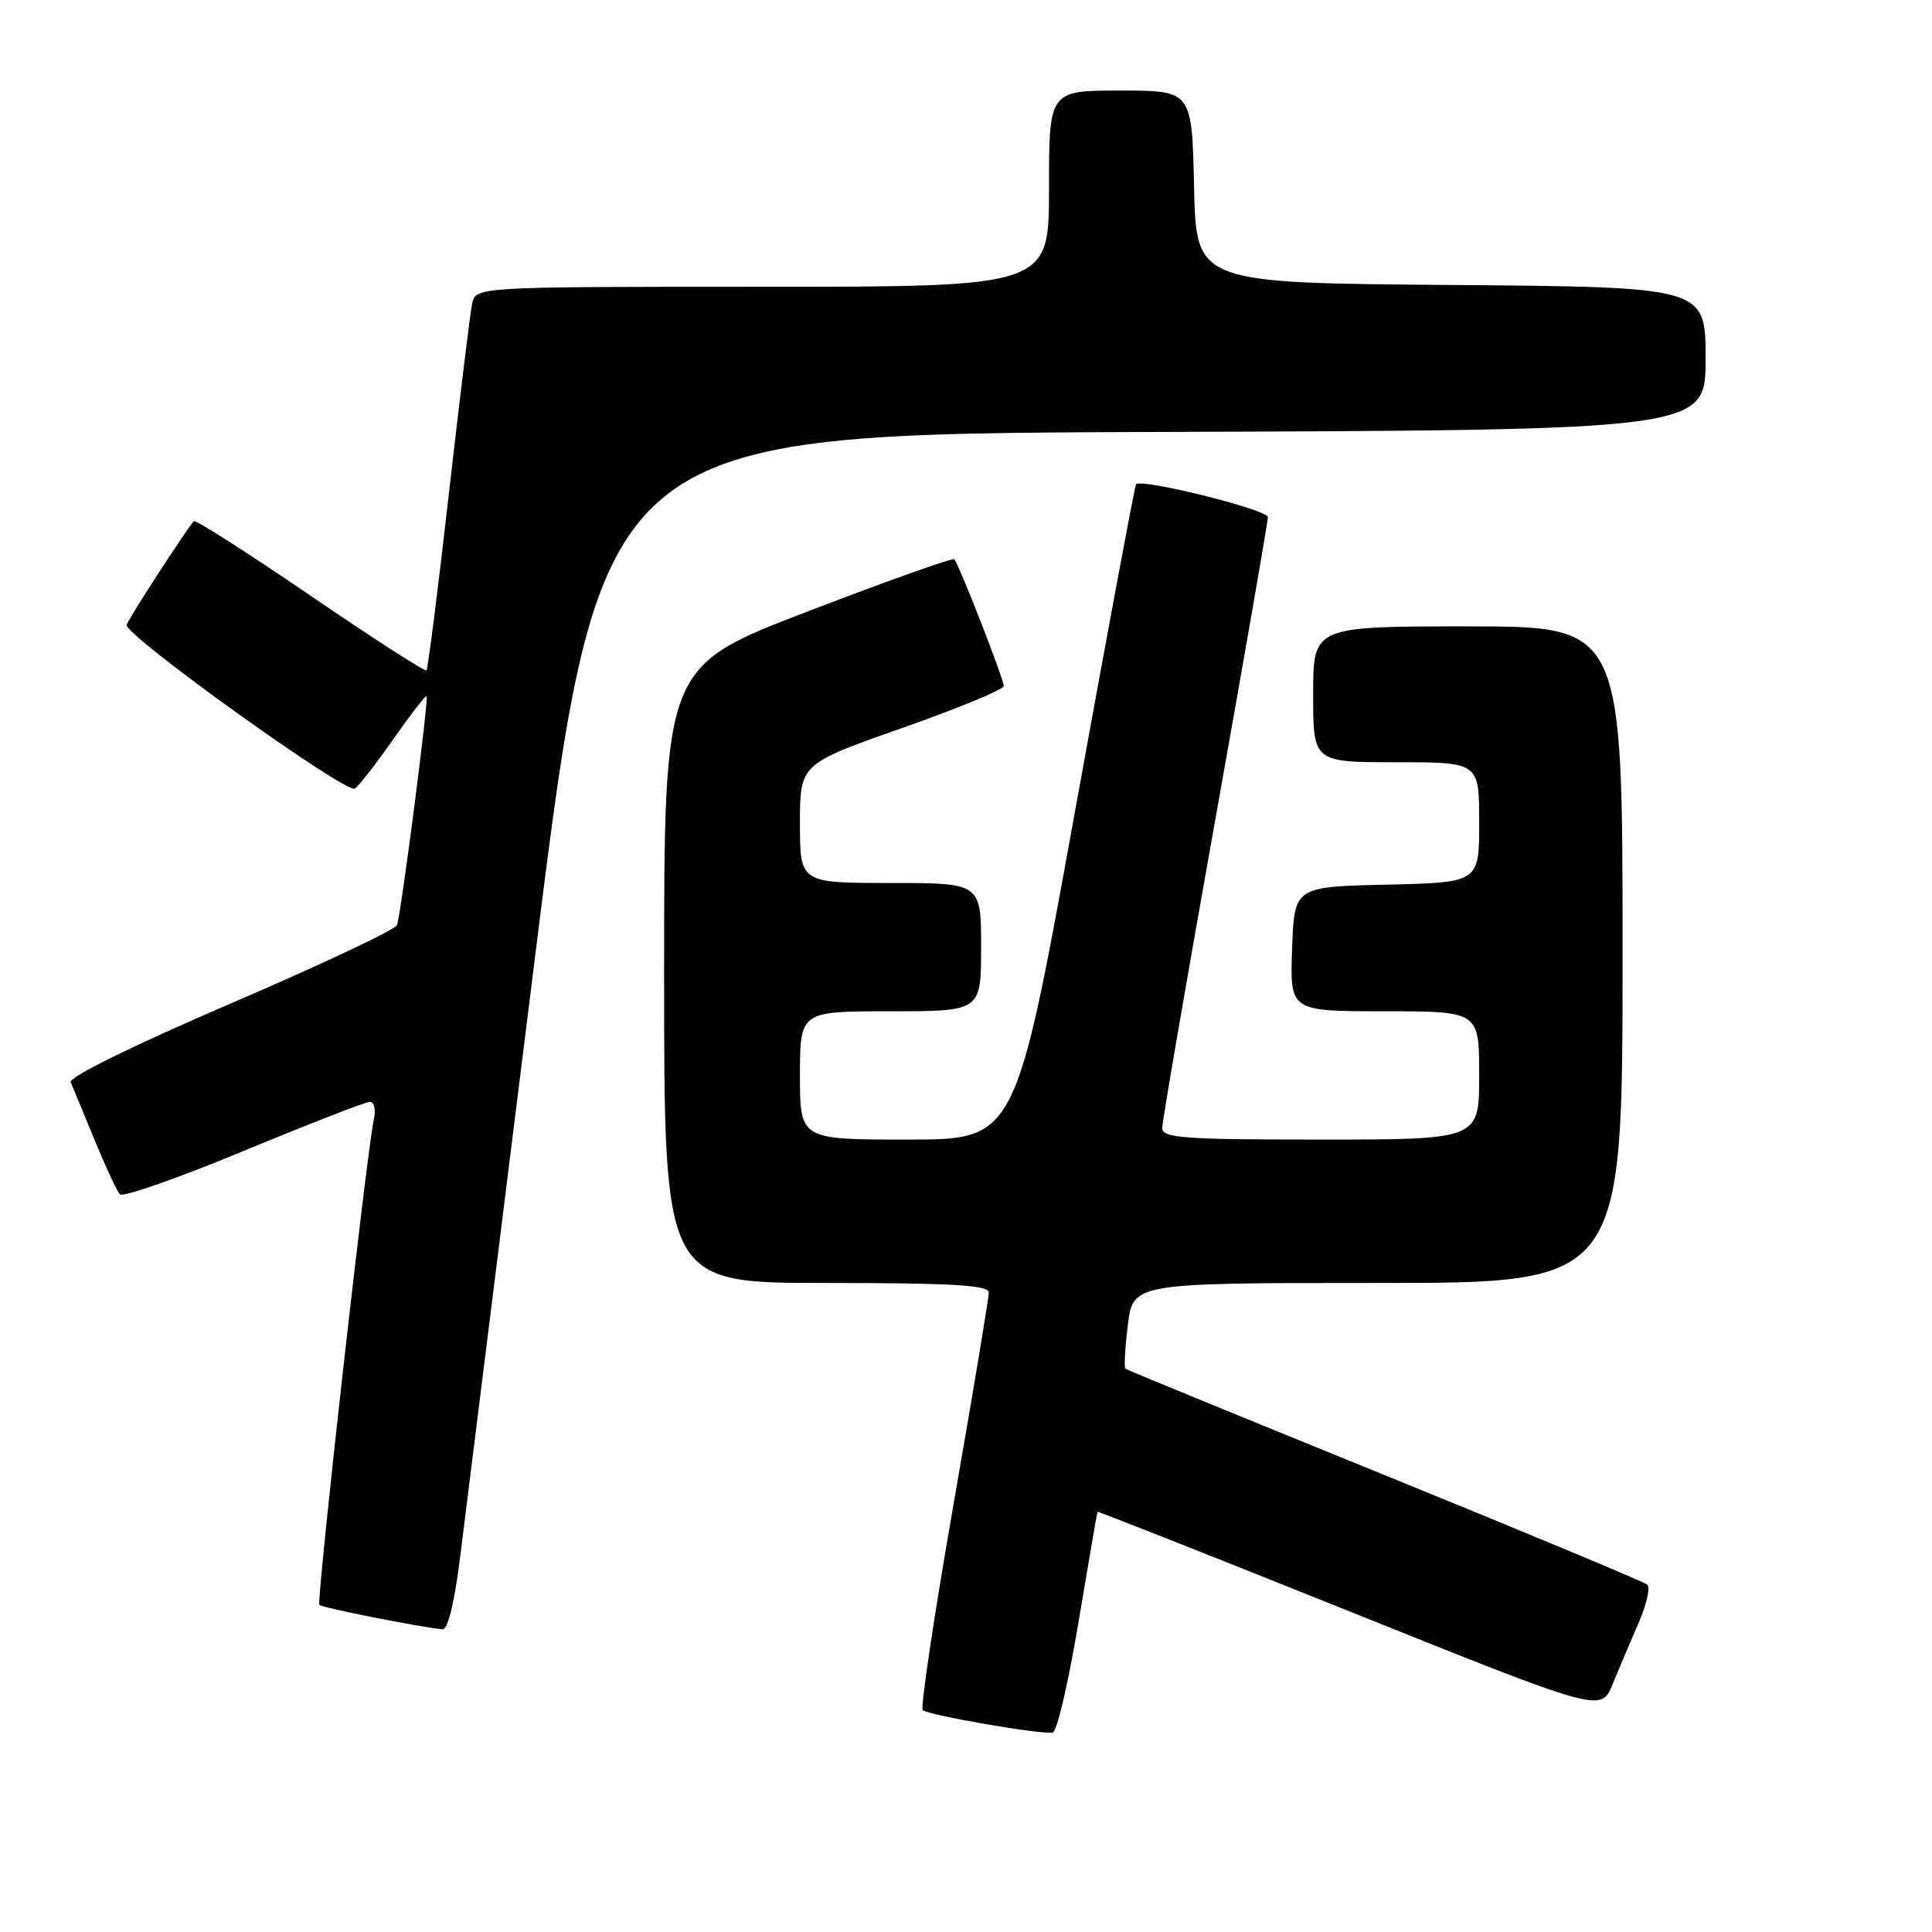 <?xml version="1.0" encoding="UTF-8" standalone="no"?>
<!DOCTYPE svg PUBLIC "-//W3C//DTD SVG 1.1//EN" "http://www.w3.org/Graphics/SVG/1.1/DTD/svg11.dtd" >
<svg xmlns="http://www.w3.org/2000/svg" xmlns:xlink="http://www.w3.org/1999/xlink" version="1.1" viewBox="0 0 256 256">
 <g >
 <path fill="currentColor"
d=" M 142.91 214.92 C 144.24 206.99 145.37 200.42 145.42 200.32 C 145.48 200.23 160.51 206.17 178.83 213.52 C 212.14 226.90 212.14 226.90 213.66 223.20 C 214.50 221.16 216.05 217.51 217.11 215.07 C 218.18 212.64 218.70 210.34 218.27 209.97 C 217.85 209.60 202.20 203.08 183.50 195.47 C 164.80 187.87 149.33 181.53 149.13 181.37 C 148.93 181.22 149.07 178.60 149.45 175.55 C 150.14 170.00 150.14 170.00 182.57 170.00 C 215.00 170.00 215.00 170.00 215.00 126.50 C 215.00 83.00 215.00 83.00 194.50 83.00 C 174.00 83.00 174.00 83.00 174.00 92.00 C 174.00 101.00 174.00 101.00 185.00 101.00 C 196.00 101.00 196.00 101.00 196.00 108.97 C 196.00 116.94 196.00 116.94 183.75 117.22 C 171.50 117.50 171.50 117.50 171.21 125.75 C 170.92 134.00 170.92 134.00 183.46 134.00 C 196.00 134.00 196.00 134.00 196.00 142.50 C 196.00 151.00 196.00 151.00 175.00 151.00 C 156.85 151.00 154.00 150.79 154.00 149.48 C 154.00 148.64 157.15 130.33 161.00 108.79 C 164.85 87.25 168.00 69.13 168.00 68.52 C 168.00 67.53 151.26 63.36 150.53 64.17 C 150.37 64.35 146.71 83.96 142.40 107.75 C 134.57 151.00 134.57 151.00 120.29 151.00 C 106.00 151.00 106.00 151.00 106.00 142.50 C 106.00 134.00 106.00 134.00 118.00 134.00 C 130.00 134.00 130.00 134.00 130.00 125.50 C 130.00 117.00 130.00 117.00 118.00 117.00 C 106.00 117.00 106.00 117.00 106.00 109.11 C 106.00 101.23 106.00 101.23 119.50 96.48 C 126.92 93.87 133.00 91.36 133.00 90.90 C 133.00 89.95 127.05 74.72 126.44 74.11 C 126.23 73.89 117.49 77.00 107.03 81.02 C 88.00 88.31 88.00 88.31 88.00 129.16 C 88.00 170.00 88.00 170.00 109.50 170.00 C 126.02 170.00 131.00 170.29 131.02 171.25 C 131.03 171.94 128.93 184.54 126.36 199.26 C 123.79 213.98 121.95 226.28 122.26 226.59 C 122.94 227.27 138.06 229.88 139.50 229.57 C 140.05 229.45 141.59 222.86 142.91 214.92 Z  M 60.98 206.25 C 61.64 200.89 66.09 165.23 70.87 127.00 C 79.55 57.50 79.55 57.50 152.78 57.24 C 226.00 56.99 226.00 56.99 226.00 47.51 C 226.00 38.03 226.00 38.03 192.25 37.76 C 158.50 37.50 158.50 37.50 158.22 24.75 C 157.94 12.00 157.94 12.00 148.47 12.00 C 139.00 12.00 139.00 12.00 139.00 25.00 C 139.00 38.00 139.00 38.00 101.02 38.00 C 63.04 38.00 63.04 38.00 62.56 40.25 C 62.30 41.49 60.91 52.84 59.47 65.49 C 58.04 78.13 56.70 88.63 56.51 88.83 C 56.31 89.02 49.38 84.56 41.10 78.90 C 32.82 73.25 25.88 68.82 25.68 69.06 C 24.35 70.65 17.02 81.97 16.79 82.80 C 16.41 84.11 45.84 105.22 47.02 104.49 C 47.52 104.18 49.81 101.24 52.11 97.95 C 54.42 94.66 56.41 92.09 56.53 92.24 C 56.83 92.60 53.13 121.23 52.60 122.59 C 52.37 123.19 42.44 127.87 30.54 132.98 C 17.72 138.49 9.09 142.73 9.37 143.39 C 9.63 144.00 11.04 147.43 12.51 151.00 C 13.98 154.57 15.50 157.84 15.89 158.25 C 16.29 158.67 23.67 156.08 32.30 152.50 C 40.93 148.93 48.45 146.00 49.01 146.00 C 49.58 146.00 49.82 147.01 49.55 148.25 C 48.57 152.70 41.90 212.23 42.32 212.66 C 42.71 213.04 55.65 215.61 58.64 215.89 C 59.34 215.96 60.23 212.31 60.98 206.25 Z "/>
</g>
</svg>